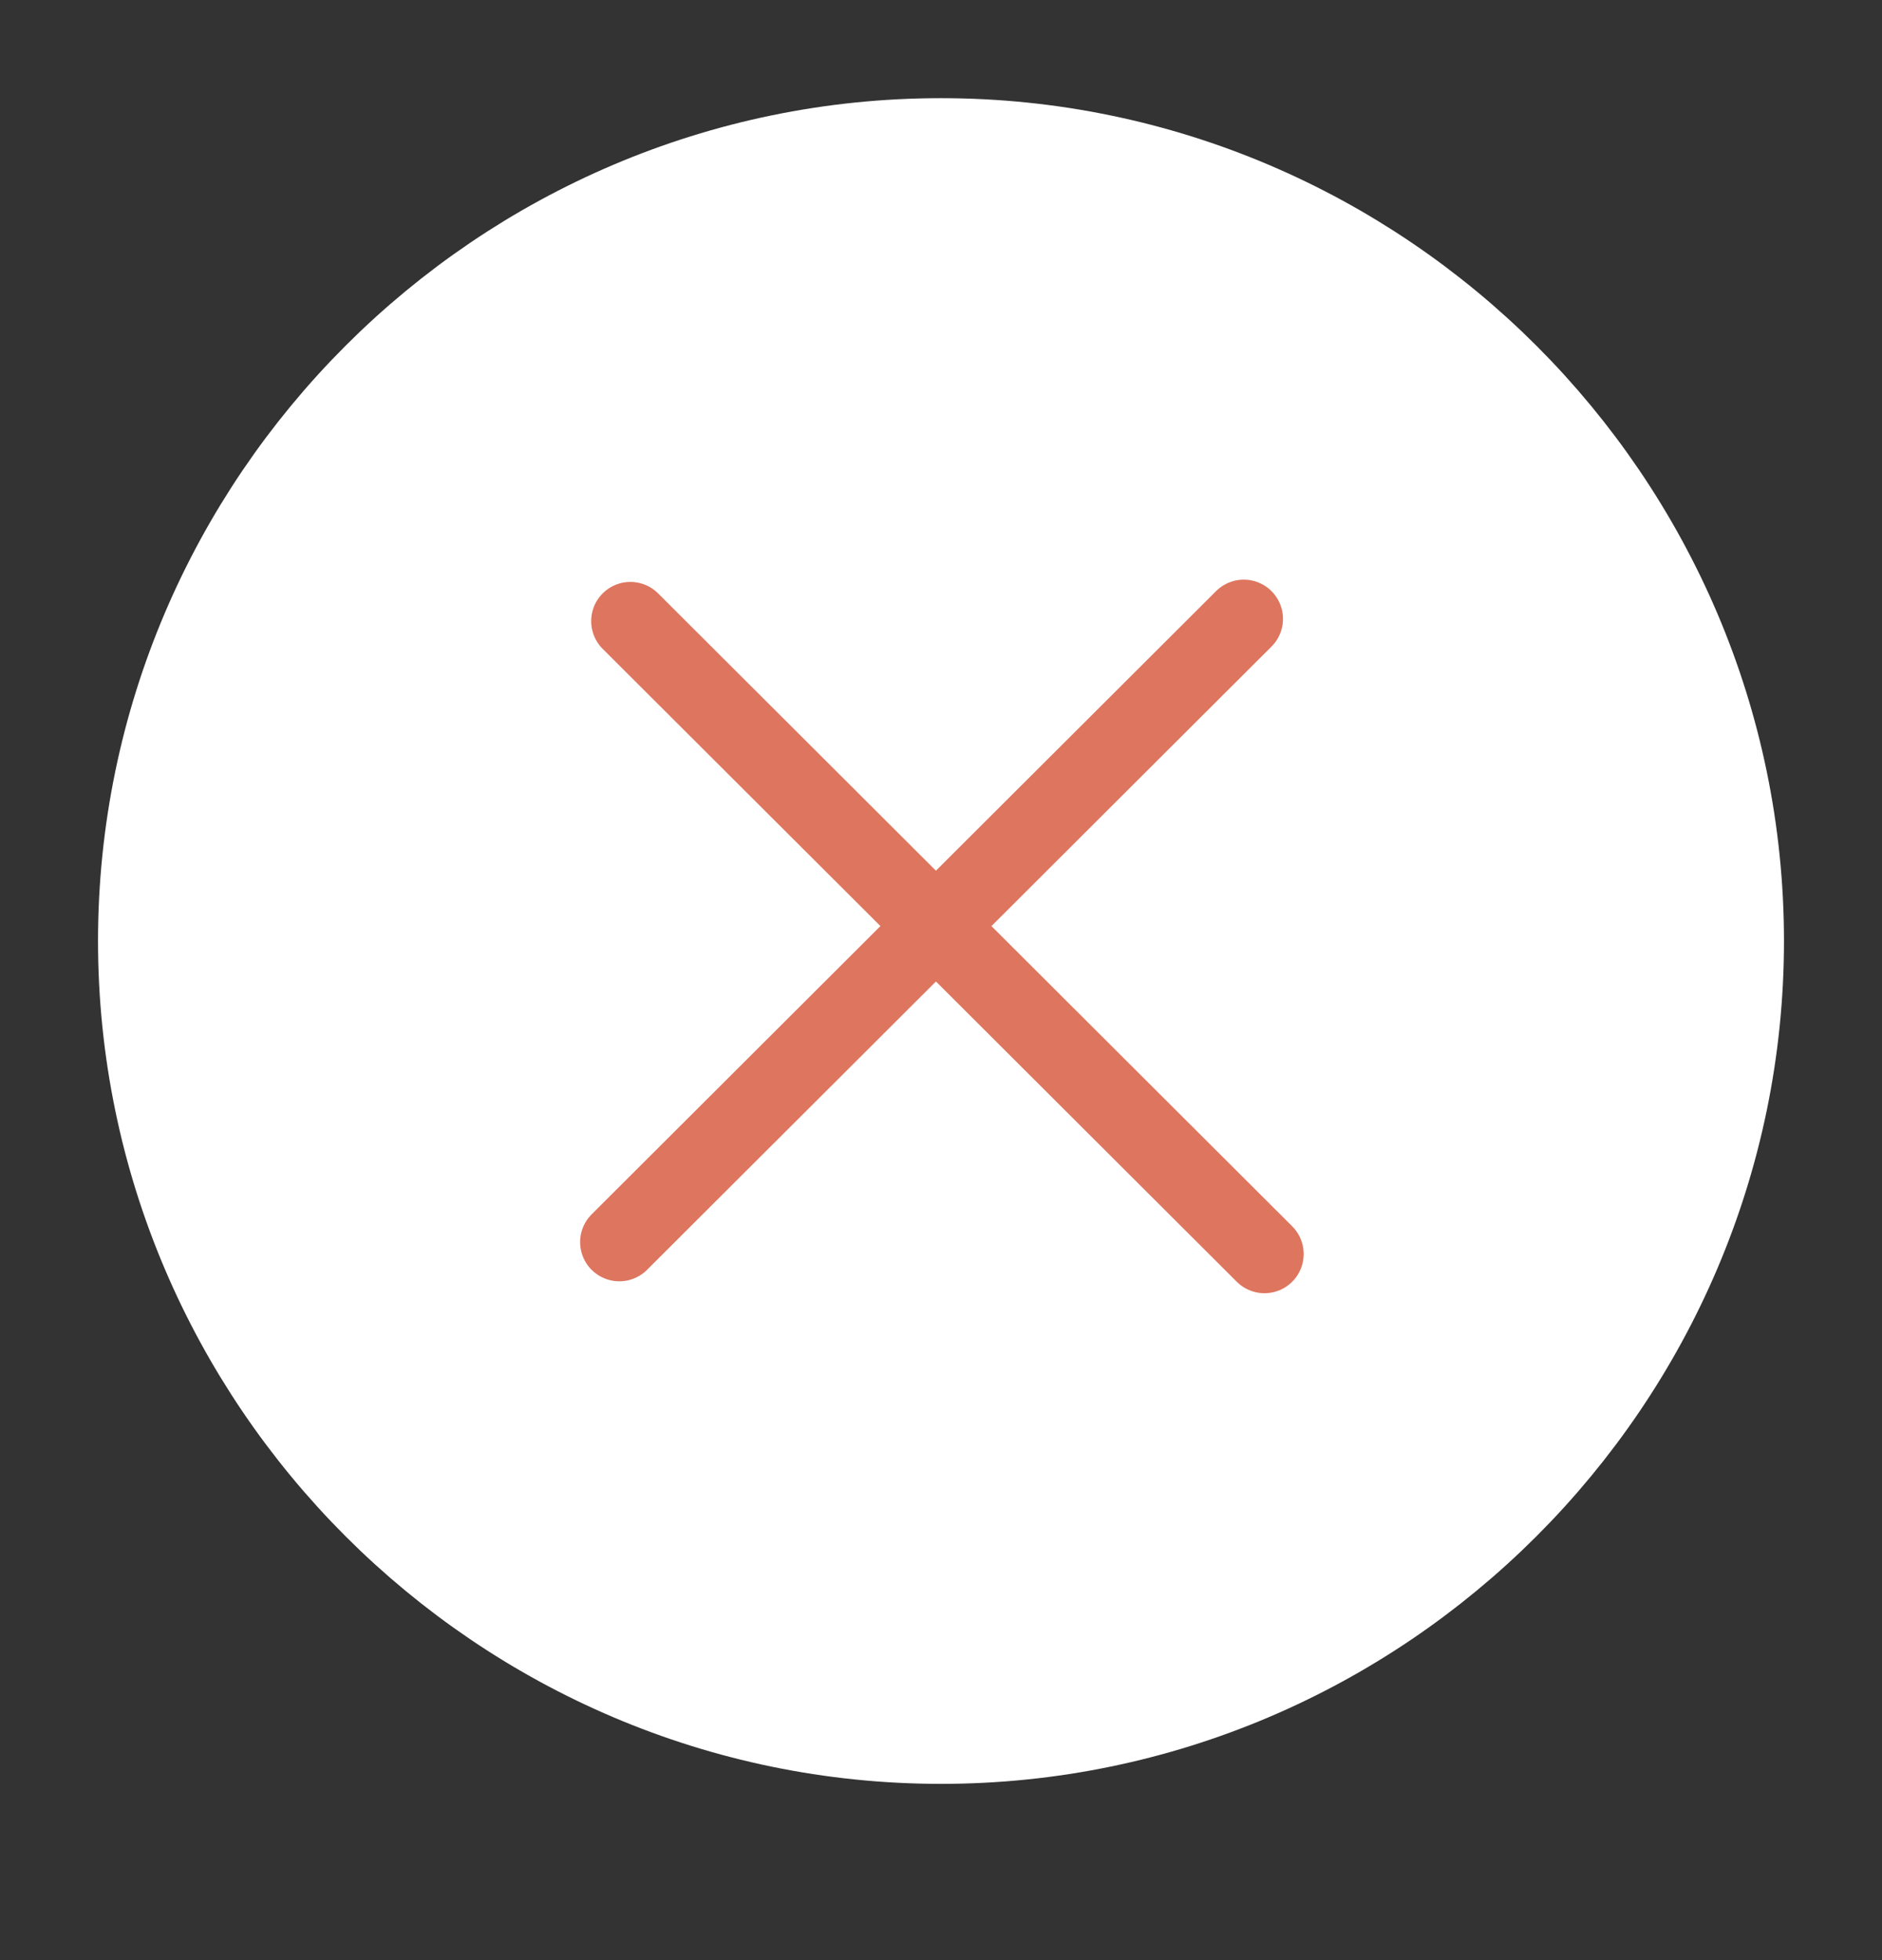 <svg width="24" height="25" viewBox="0 0 24 25" fill="none" xmlns="http://www.w3.org/2000/svg">
<rect x="0" y="0" width="24" height="25" fill="#333333" stroke="none"/>
<path d="M12 22.002C17.5 22.002 22 17.502 22 12.002C22 6.502 17.5 2.002 12 2.002C6.5 2.002 2 6.502 2 12.002C2 17.502 6.5 22.002 12 22.002Z" fill="white" stroke="white" stroke-width="1.5" stroke-linecap="round" stroke-linejoin="round"/>
<path d="M8.039 7.922L16.125 15.994" stroke="#DE755E" stroke-linecap="round" stroke-linejoin="round"/>
<path d="M7.898 15.842L15.861 7.893" stroke="#DE755E" stroke-linecap="round" stroke-linejoin="round"/>
</svg>
